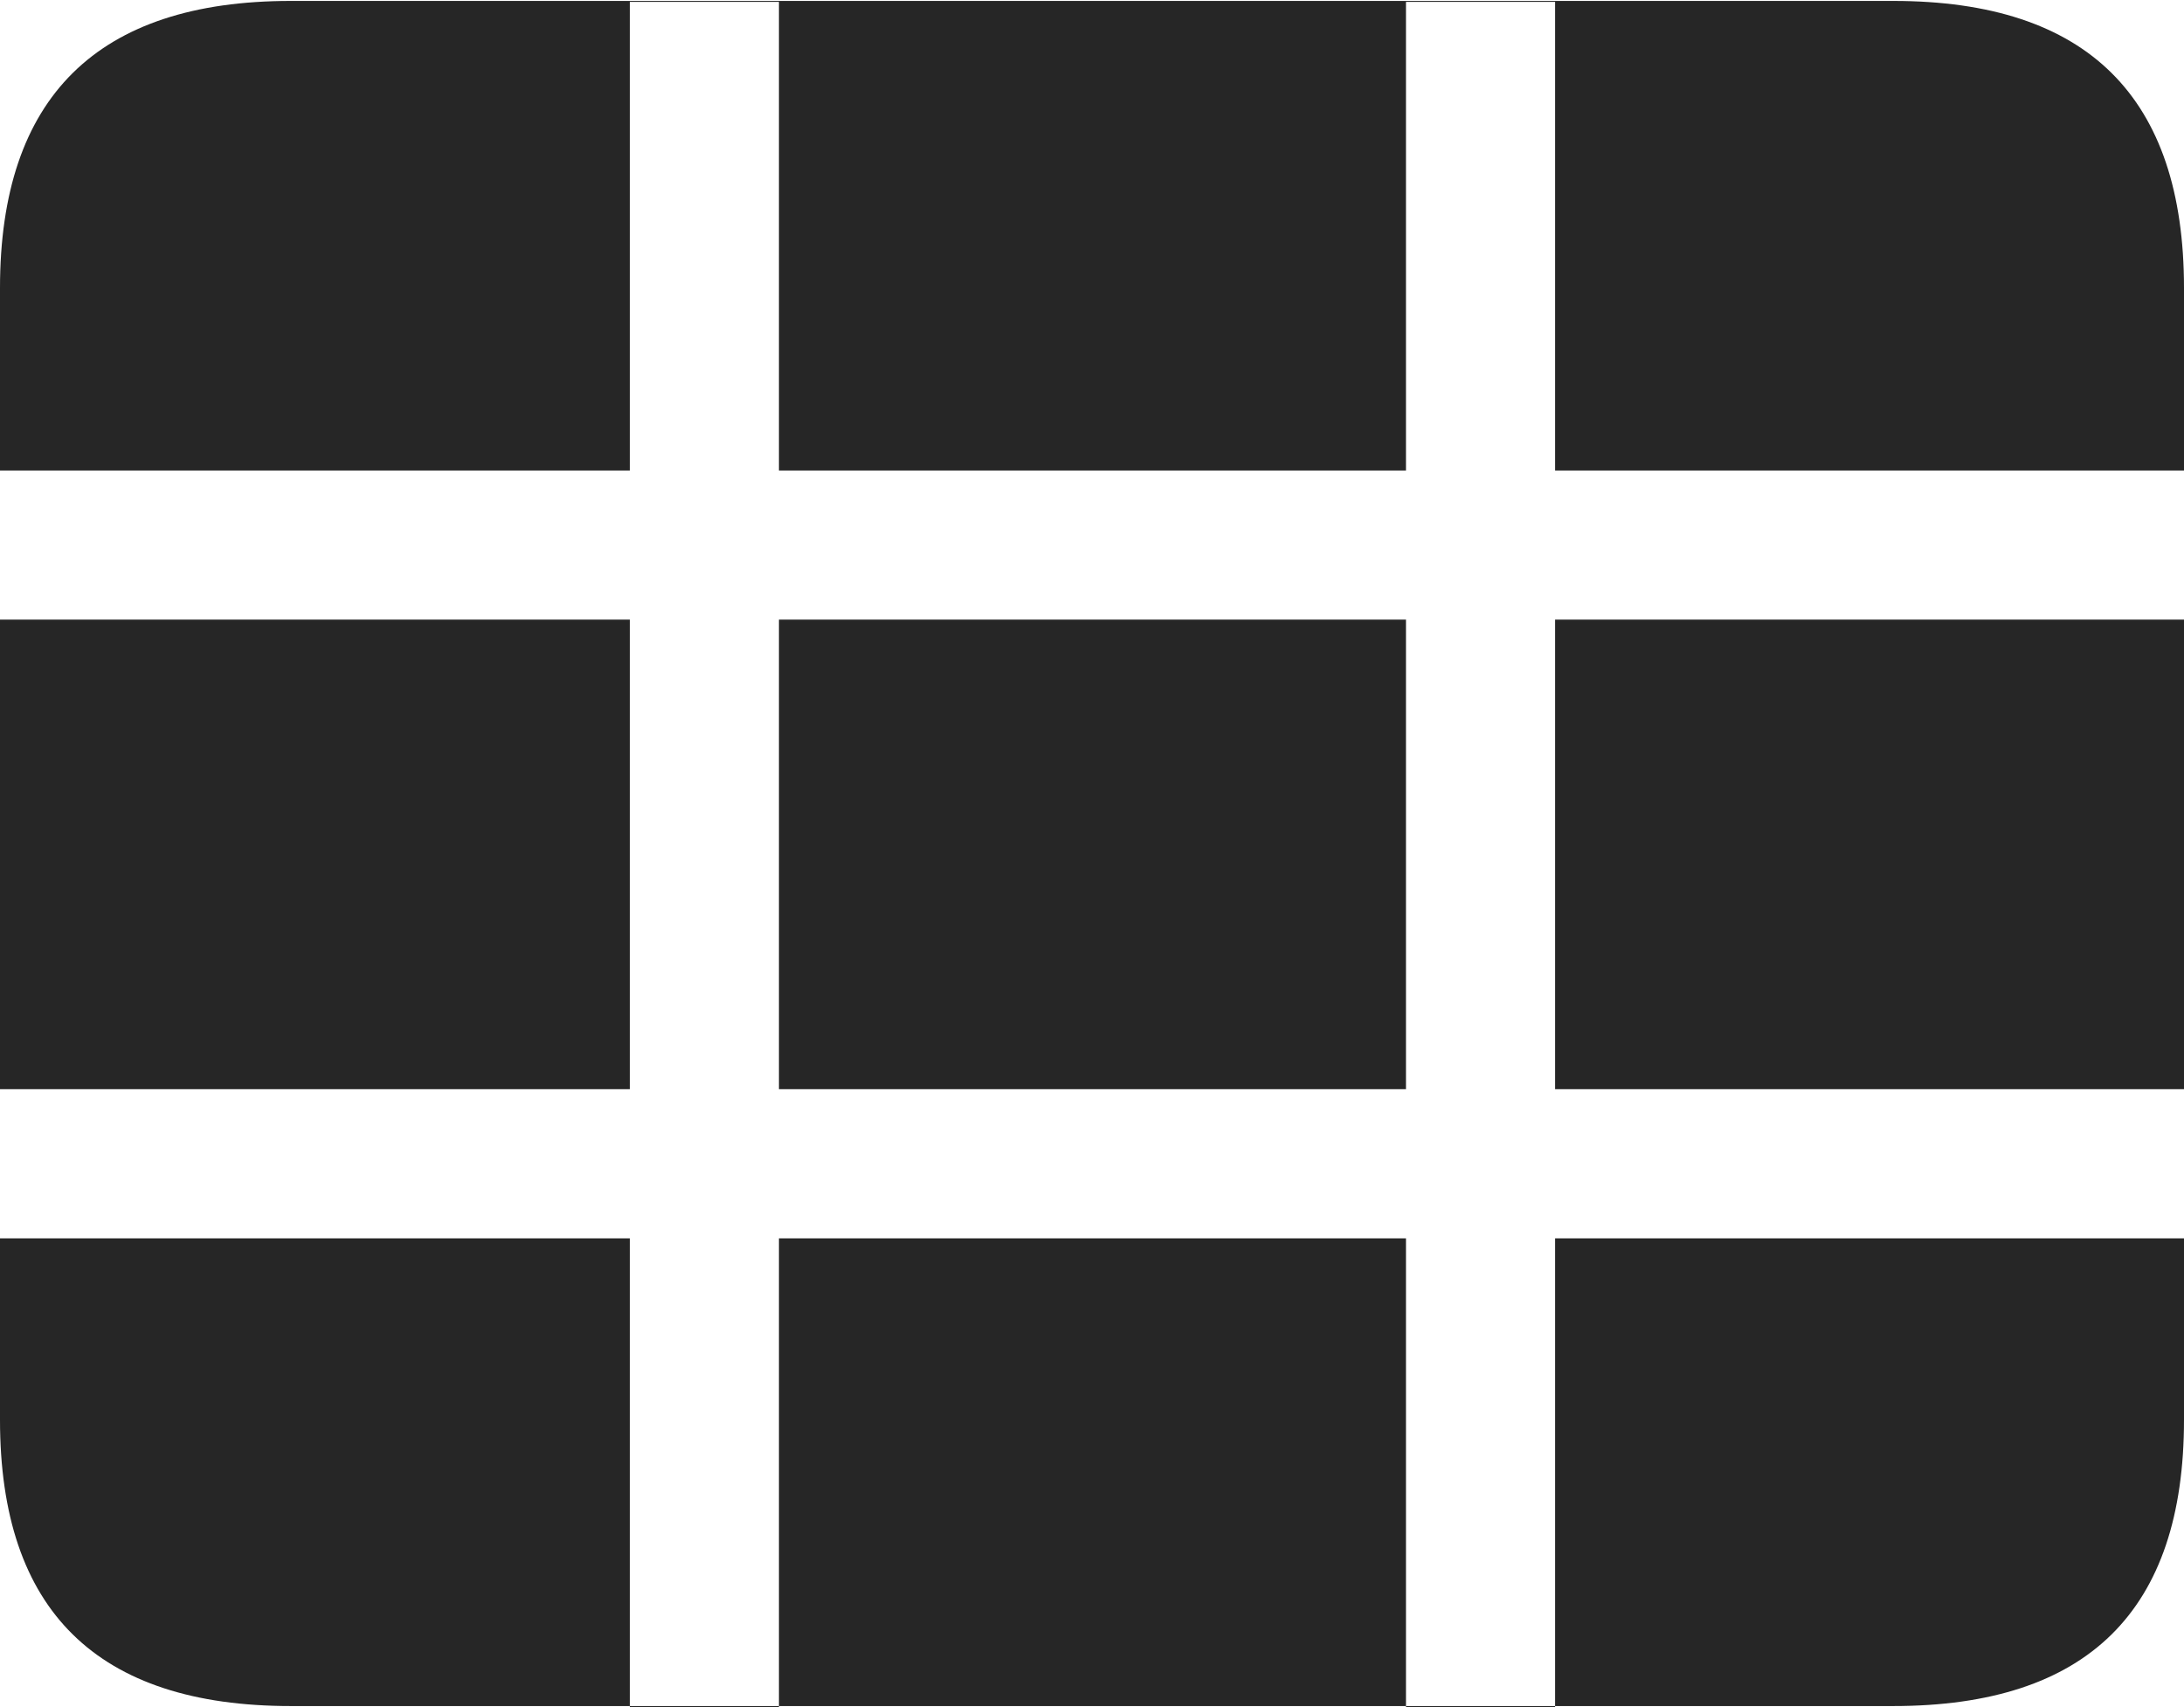 <?xml version="1.0" encoding="UTF-8"?>
<!--Generator: Apple Native CoreSVG 232.5-->
<!DOCTYPE svg
PUBLIC "-//W3C//DTD SVG 1.1//EN"
       "http://www.w3.org/Graphics/SVG/1.1/DTD/svg11.dtd">
<svg version="1.1" xmlns="http://www.w3.org/2000/svg" xmlns:xlink="http://www.w3.org/1999/xlink" width="115.137" height="89.99">
 <g>
  <rect height="89.99" opacity="0" width="115.137" x="0" y="0"/>
  <path d="M0 65.283L0 57.422L33.203 57.422L33.203 32.666L0 32.666L0 24.805L33.203 24.805L33.203 0.098L41.065 0.098L41.065 24.805L74.121 24.805L74.121 0.098L81.982 0.098L81.982 24.805L115.137 24.805L115.137 32.666L81.982 32.666L81.982 57.422L115.137 57.422L115.137 65.283L81.982 65.283L81.982 89.99L74.121 89.99L74.121 65.283L41.065 65.283L41.065 89.99L33.203 89.99L33.203 65.283ZM41.065 57.422L74.121 57.422L74.121 32.666L41.065 32.666ZM15.332 89.941L99.805 89.941C110.059 89.941 115.137 84.912 115.137 74.853L115.137 15.185C115.137 5.127 110.059 0.049 99.805 0.049L15.332 0.049C5.127 0.049 0 5.127 0 15.185L0 74.853C0 84.912 5.127 89.941 15.332 89.941Z" fill="#000000" fill-opacity="0.85"/>
 </g>
</svg>

